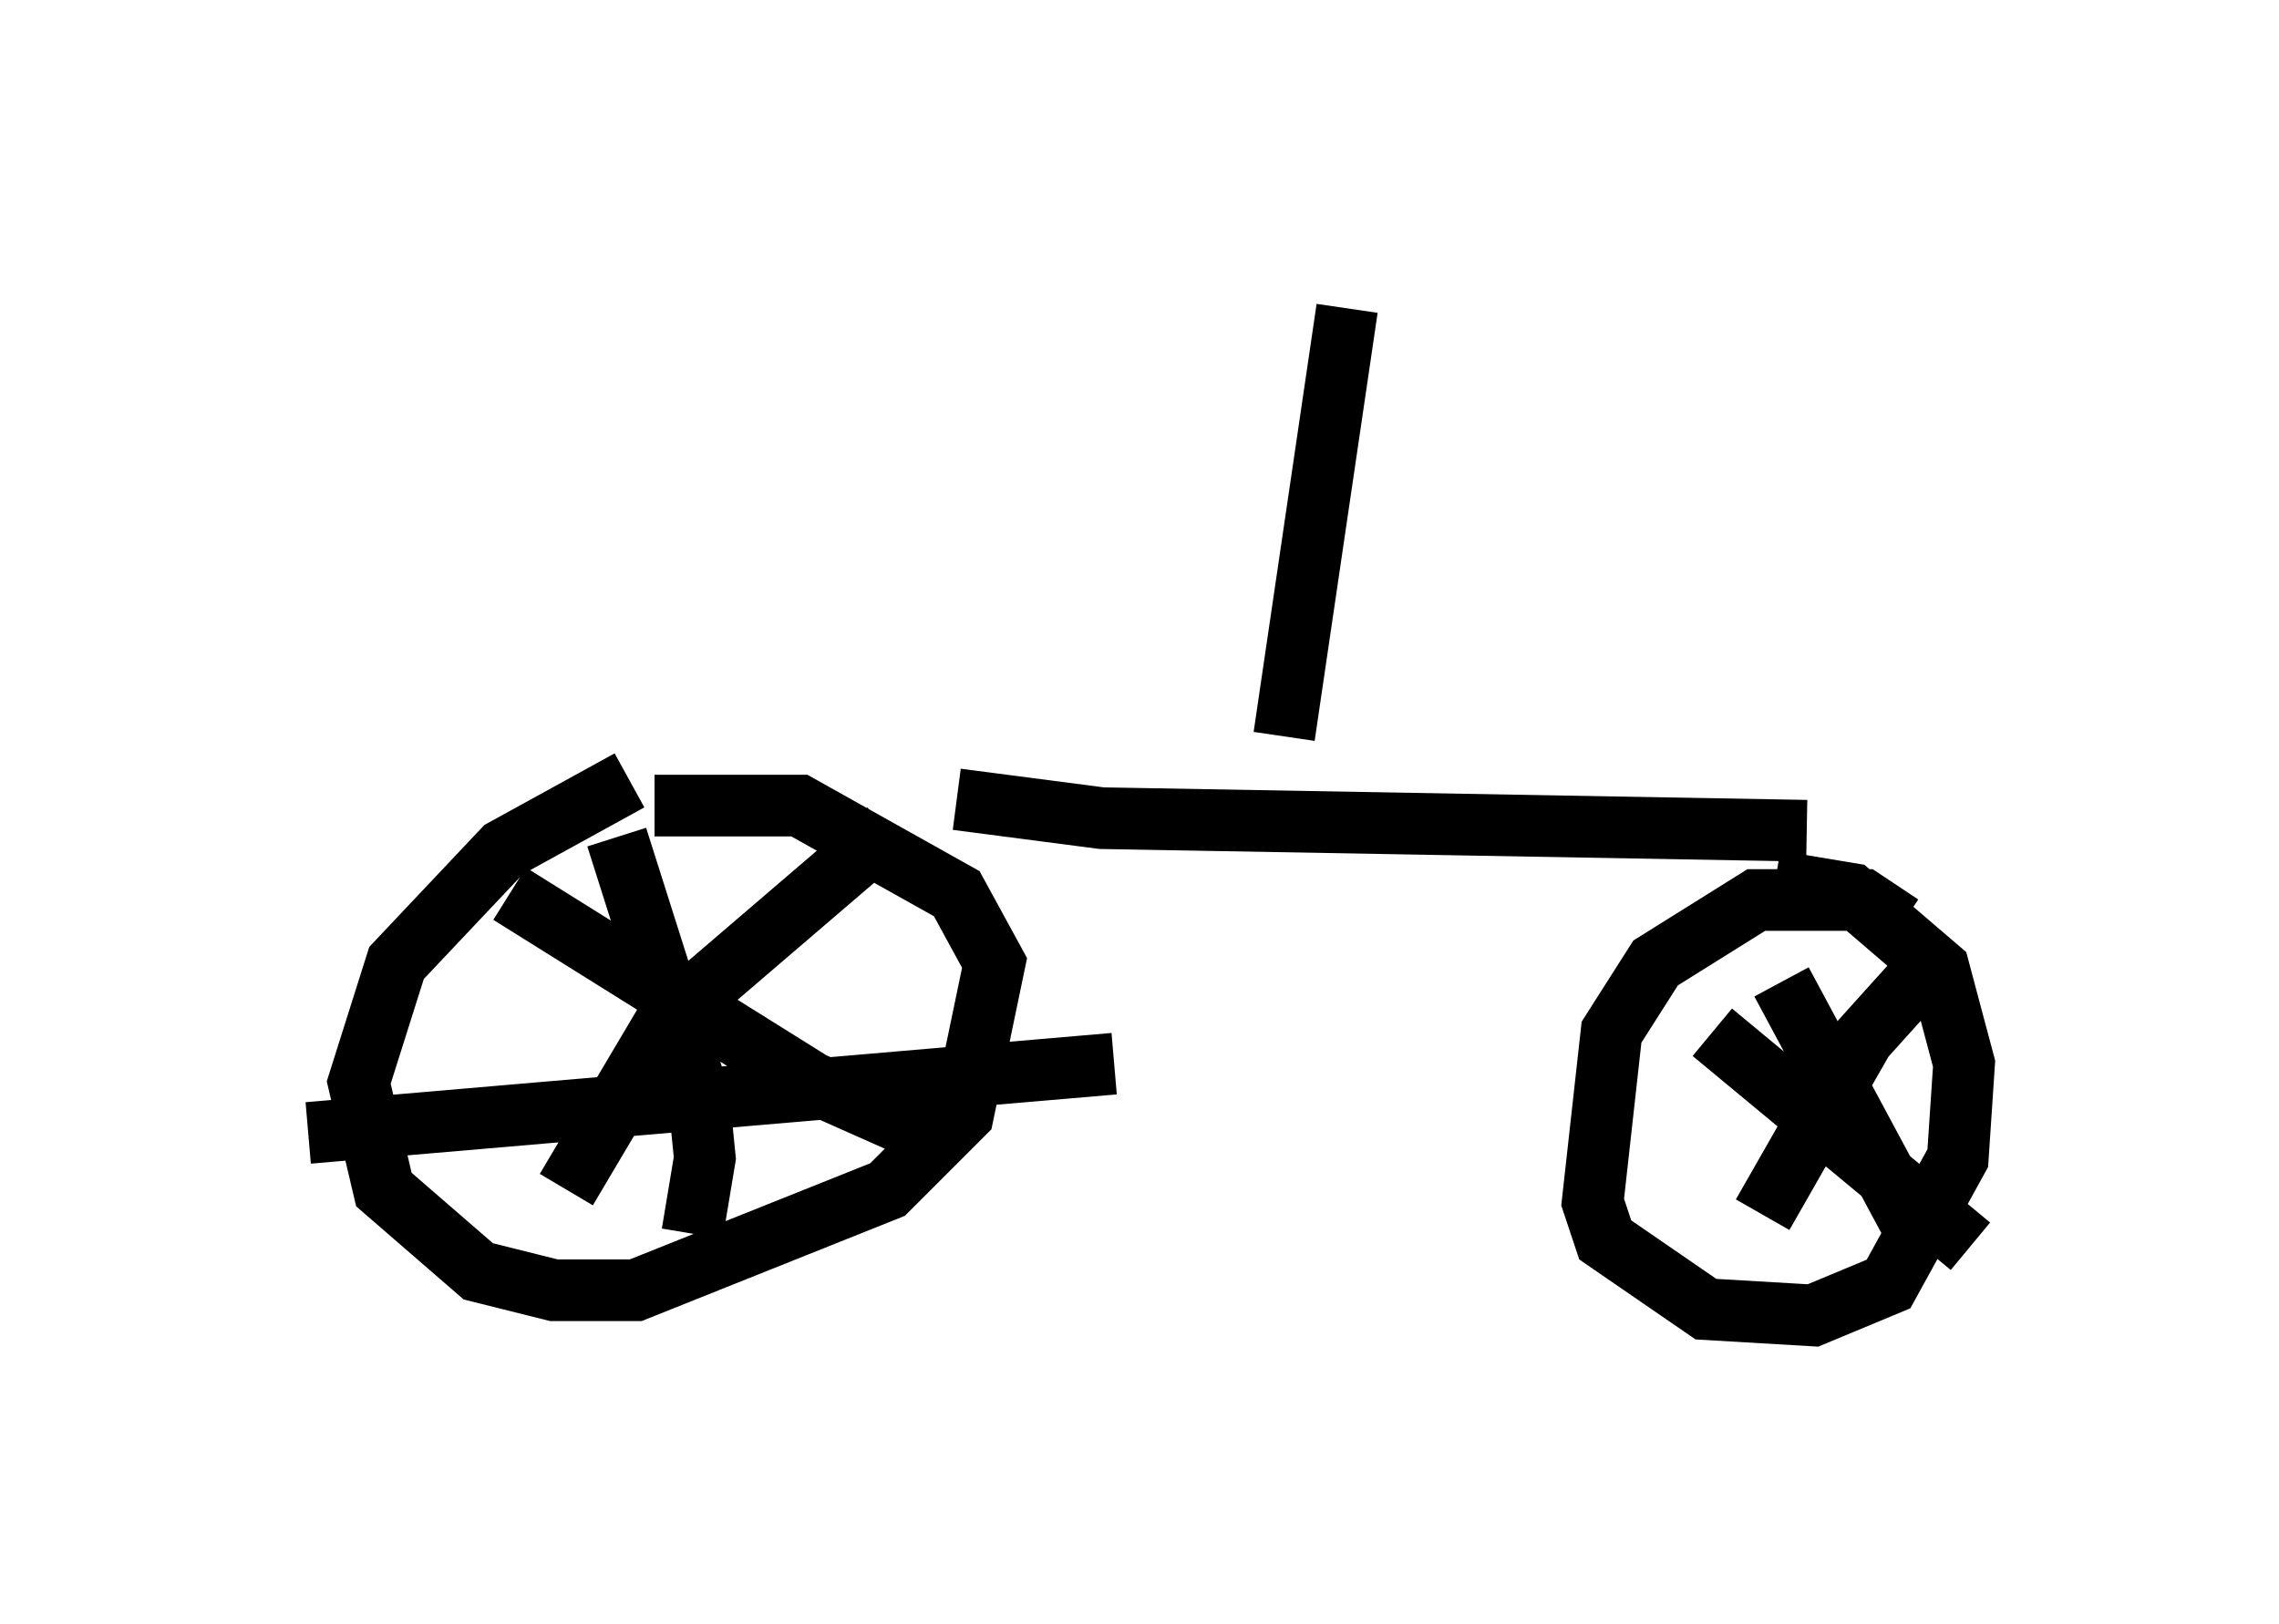 <?xml version="1.0" encoding="utf-8" ?>
<svg baseProfile="full" height="26.334" version="1.1" width="36.95" xmlns="http://www.w3.org/2000/svg" xmlns:ev="http://www.w3.org/2001/xml-events" xmlns:xlink="http://www.w3.org/1999/xlink"><defs /><rect fill="white" height="26.334" width="36.95" x="0" y="0" /><path d="M11.227, 12.554 m-1.021, 0.102 l-2.042, 1.123 -1.735, 1.838 l-0.613, 1.94 0.408, 1.735 l1.531, 1.327 1.225, 0.306 l1.327, 0.0 4.083, -1.633 l1.225, -1.225 0.51, -2.45 l-0.613, -1.123 -2.552, -1.429 l-2.348, 0.0 m4.9, -0.102 l2.348, 0.306 11.433, 0.204 m1.531, 1.531 l-0.613, -0.408 -1.735, 0.0 l-1.633, 1.021 -0.715, 1.123 l-0.306, 2.756 0.204, 0.613 l1.633, 1.123 1.735, 0.102 l1.225, -0.51 1.123, -2.042 l0.102, -1.531 -0.408, -1.531 l-1.429, -1.225 -1.225, -0.204 m0.102, 1.633 l2.246, 4.185 m0.0, -4.288 l-0.919, 1.021 -1.633, 2.858 m-20.315, -5.206 l4.9, 3.063 1.838, 0.817 m-0.613, -4.9 l-3.573, 3.063 -1.633, 2.756 m0.817, -5.717 l1.327, 4.185 0.102, 1.021 l-0.204, 1.225 m-6.227, -1.633 l13.067, -1.123 m9.698, -0.51 l4.185, 3.471 m-11.127, -8.269 l1.021, -6.942 " fill="none" stroke="black" stroke-width="1" /></svg>
